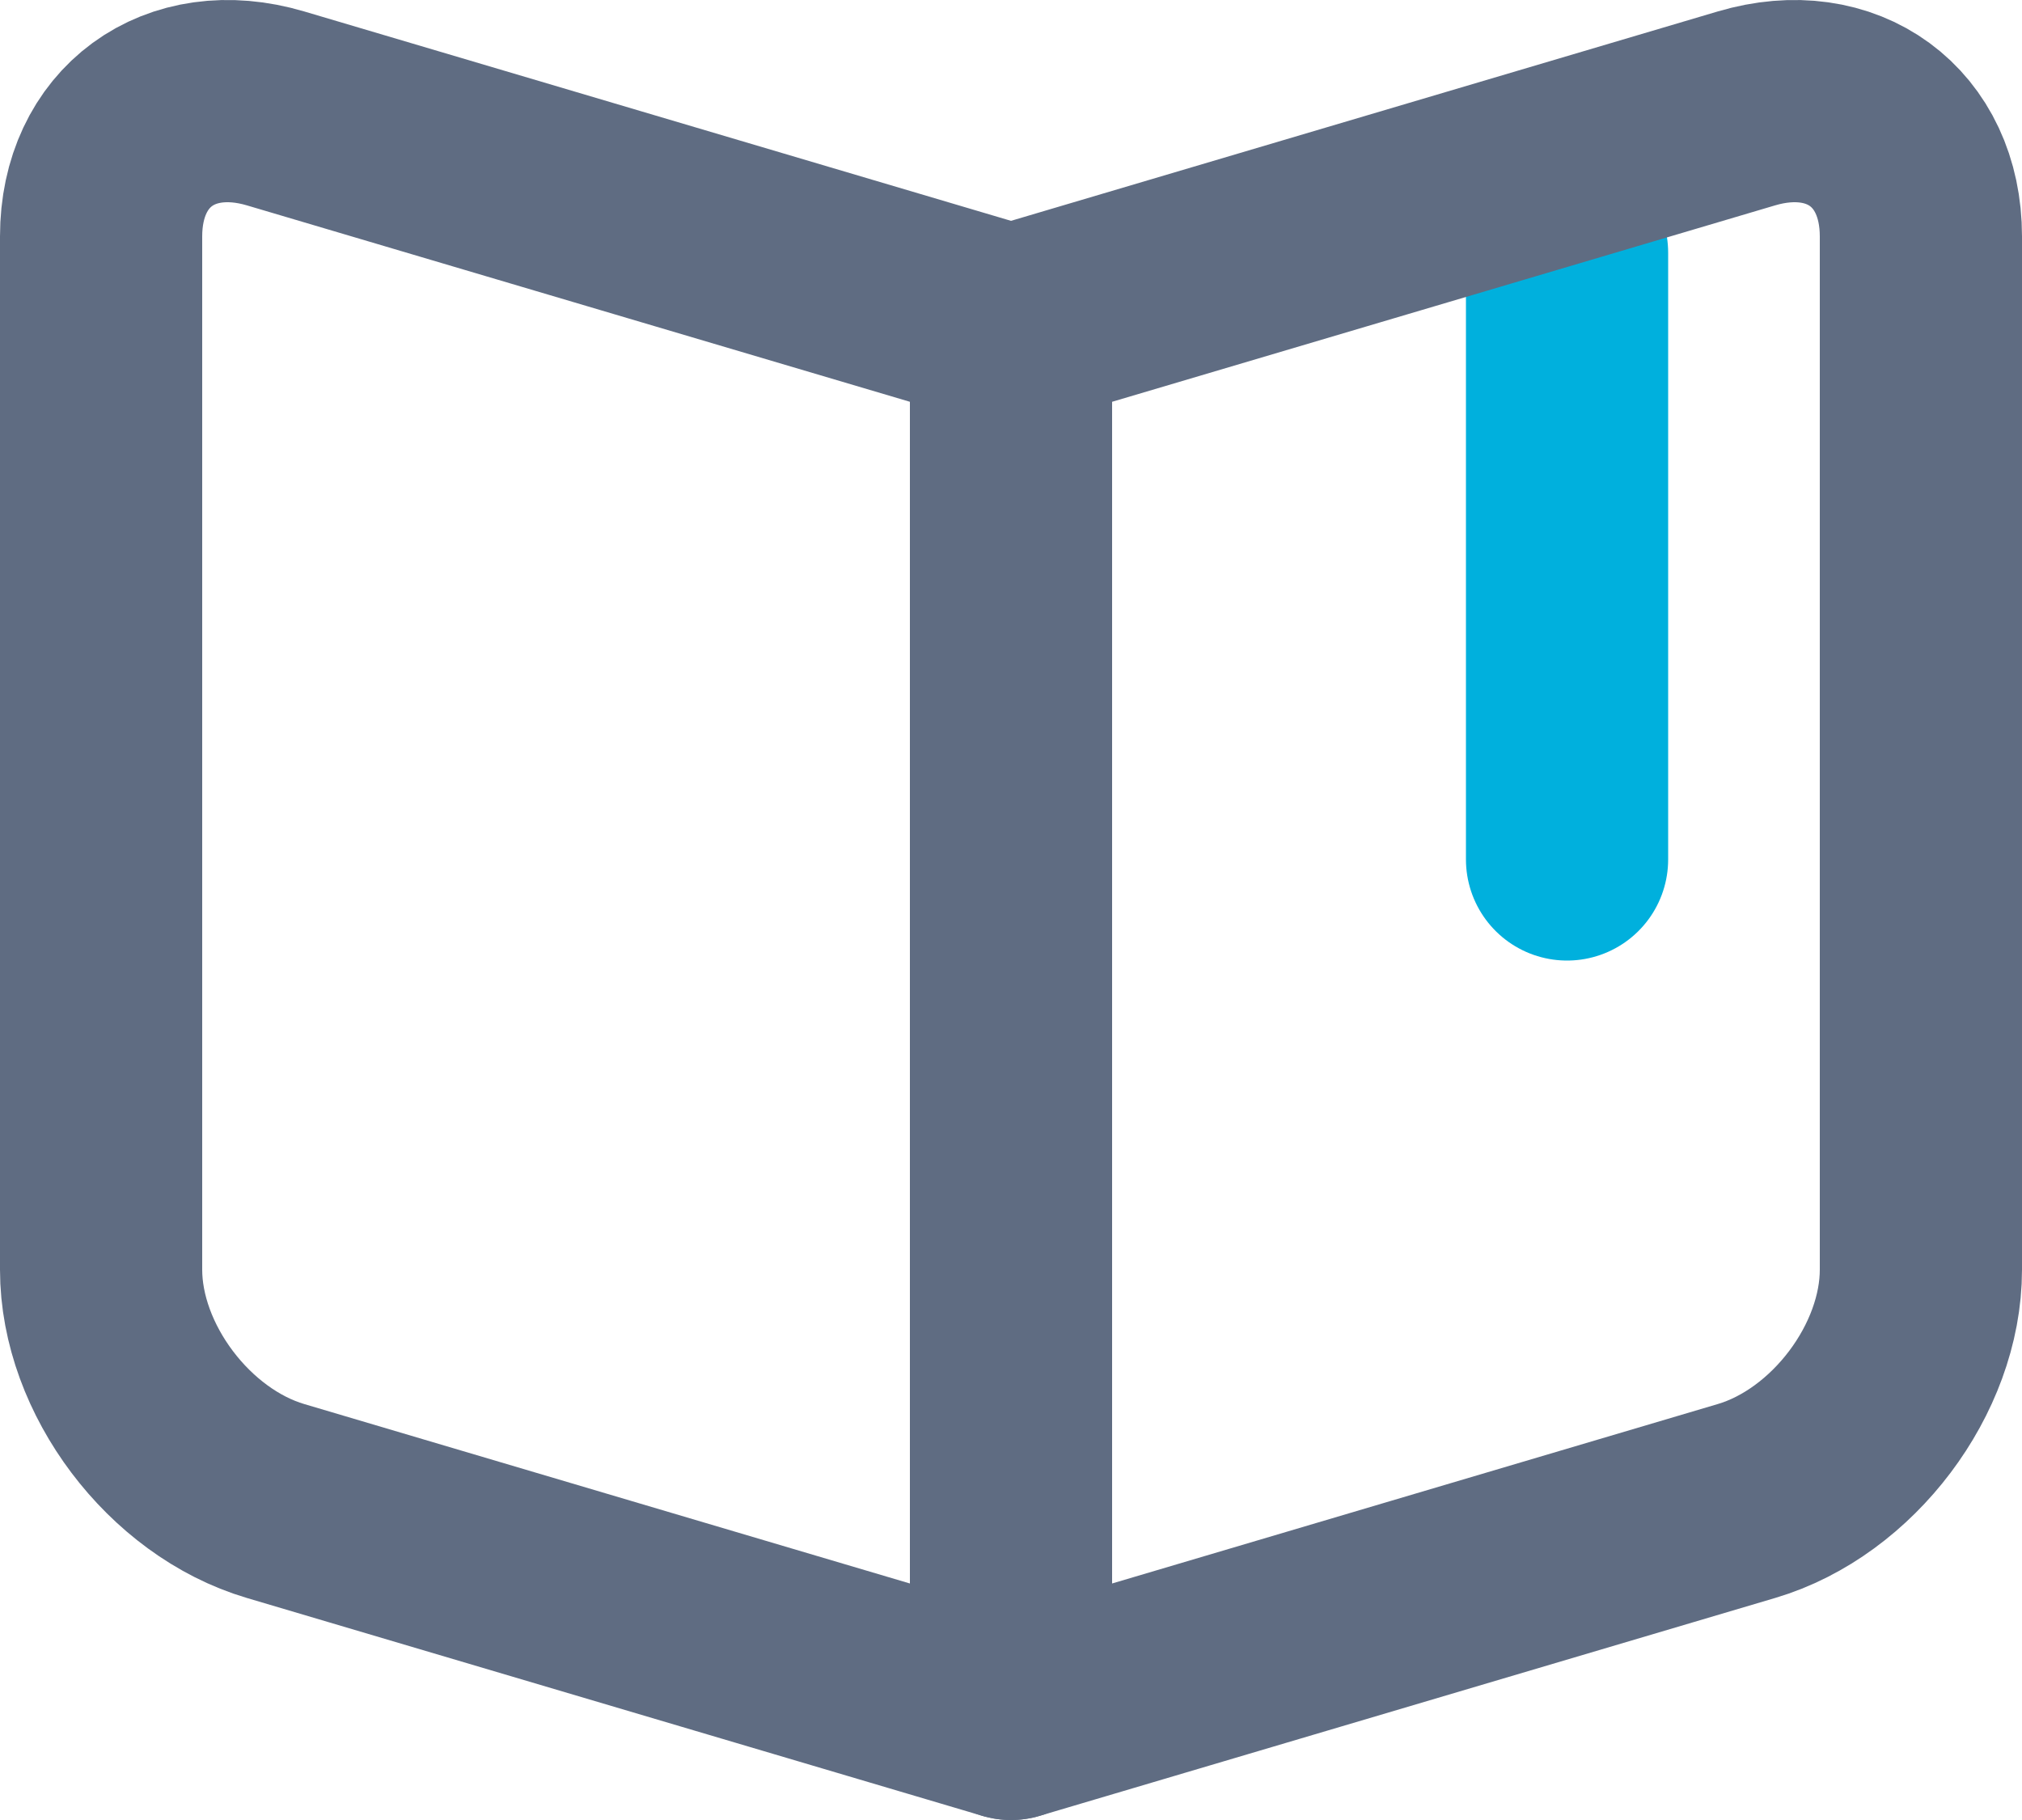 <?xml version="1.0" encoding="UTF-8"?>
<svg width="20px" height="18px" viewBox="0 0 20 18" version="1.1" xmlns="http://www.w3.org/2000/svg" xmlns:xlink="http://www.w3.org/1999/xlink">
    <!-- Generator: Sketch 47.1 (45422) - http://www.bohemiancoding.com/sketch -->
    <title>terms</title>
    <desc>Created with Sketch.</desc>
    <defs></defs>
    <g id="V4-numbers" stroke="none" stroke-width="1" fill="none" fill-rule="evenodd" stroke-linecap="round" stroke-linejoin="round">
        <g id="Icons" transform="translate(-910, -505)" stroke-width="2">
            <g id="terms" transform="translate(900, 493)">
                <g transform="translate(11, 13)">
                    <path d="M14.5,1.5 L14.5,7.5" id="Line-2" stroke="#00B0DD"></path>
                    <path d="M0,1.338 C0,0.357 0.775,-0.209 1.725,0.072 L9,2.227 L9,16 L1.725,13.845 C0.772,13.563 0,12.54 0,11.557 L0,1.338 Z" id="Combined-Shape" stroke="#5F6C82"></path>
                    <path d="M18,1.338 C18,0.357 17.225,-0.209 16.275,0.072 L9,2.227 L9,16 L16.275,13.845 C17.228,13.563 18,12.54 18,11.557 L18,1.338 Z" id="Combined-Shape-Copy" stroke="#5F6C82"></path>
                </g>
            </g>
        </g>
    </g>
</svg>